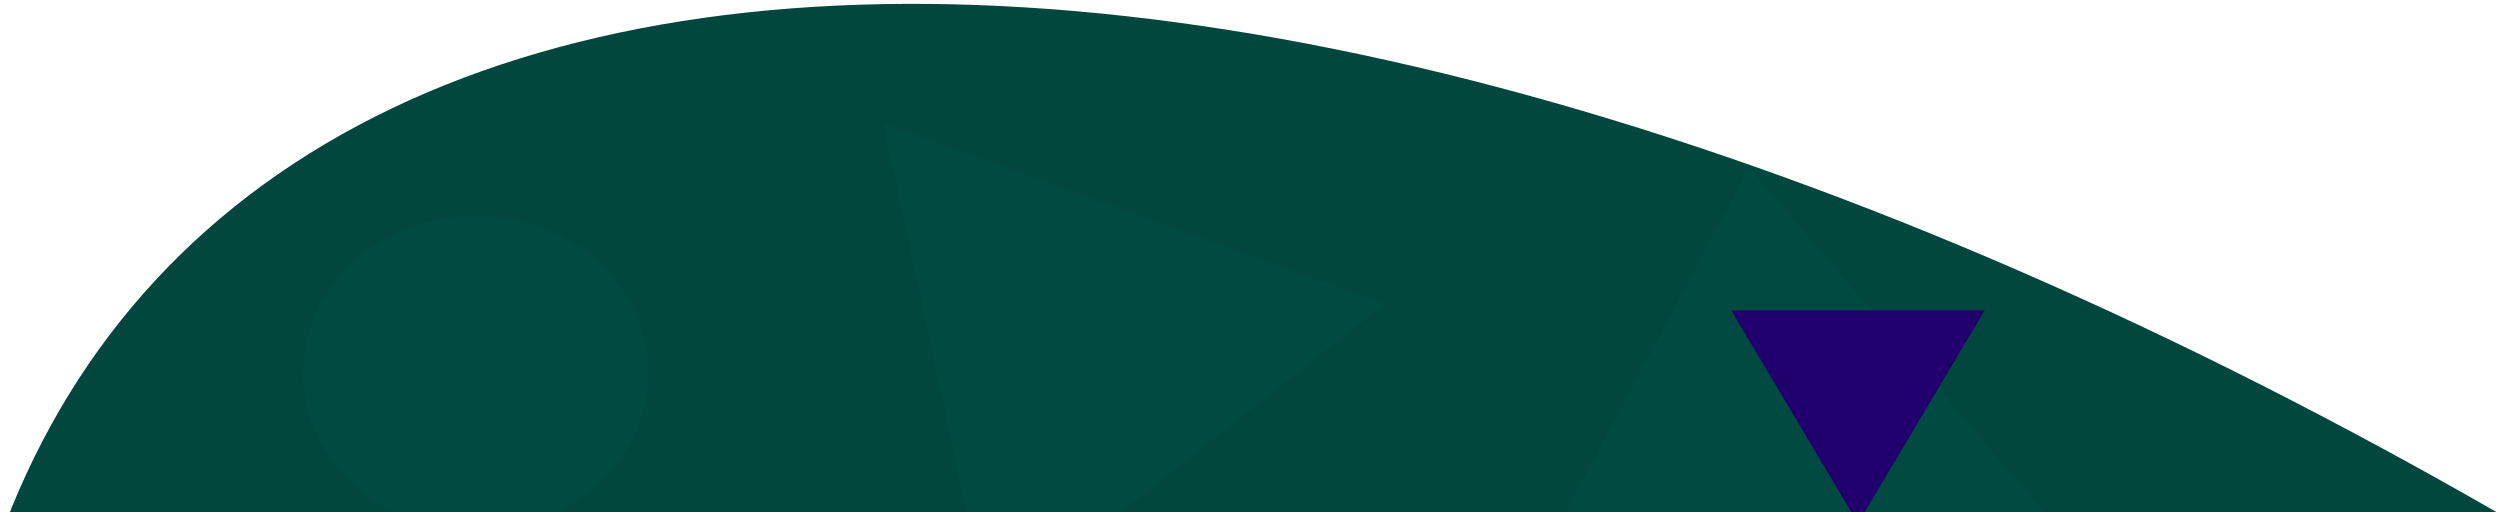 <svg width="1947" height="399" viewBox="0 0 1947 399" fill="none" xmlns="http://www.w3.org/2000/svg">
  <mask id="mask0_2060_283" mask-type="alpha" maskUnits="userSpaceOnUse" x="0" y="0" width="1947" height="399">
    <rect width="1947" height="399" fill="#D9D9D9"/>
  </mask>
  <g mask="url(#mask0_2060_283)" transform="scale(1, -1) translate(0, -399)">
    <path d="M3618.5 -3039.86C3863.69 -2857.91 3928.22 -2518.22 3798.54 -2092.05C3668.86 -1665.89 3355.05 -1186.39 2922.96 -754.162C2490.87 -321.934 1974.08 29.421 1481.04 226.178C987.992 422.934 557.018 449.798 278.547 301.132C0.075 152.467 -104.248 -160.173 -12.533 -571.184C79.182 -982.195 359.807 -1459.63 770.457 -1903.31C1181.11 -2346.98 1689.86 -2722.41 2189.97 -2950.82C2690.07 -3179.22 3142.65 -3242.85 3452.75 -3128.35L1909.5 -1394L3618.5 -3039.86Z" fill="#01473E"/>
    <path d="M1052.71 -313.22L1675.31 -97.461L1362.3 268.441L1052.71 -313.22Z" fill="#005045" fill-opacity="0.46"/>
    <g style="mix-blend-mode:saturation">
      <path d="M1447 -8.474L1545.73 157.276H1348.27L1447 -8.474Z" fill="#21006E"/>
    </g>
    <path d="M770.224 -80.846L1078.21 162.289L688.107 302.853L770.224 -80.846Z" fill="#005045" fill-opacity="0.46"/>
    <ellipse cx="370.5" cy="108.5" rx="134.5" ry="122.5" fill="#005045" fill-opacity="0.46"/>
  </g>
</svg>
